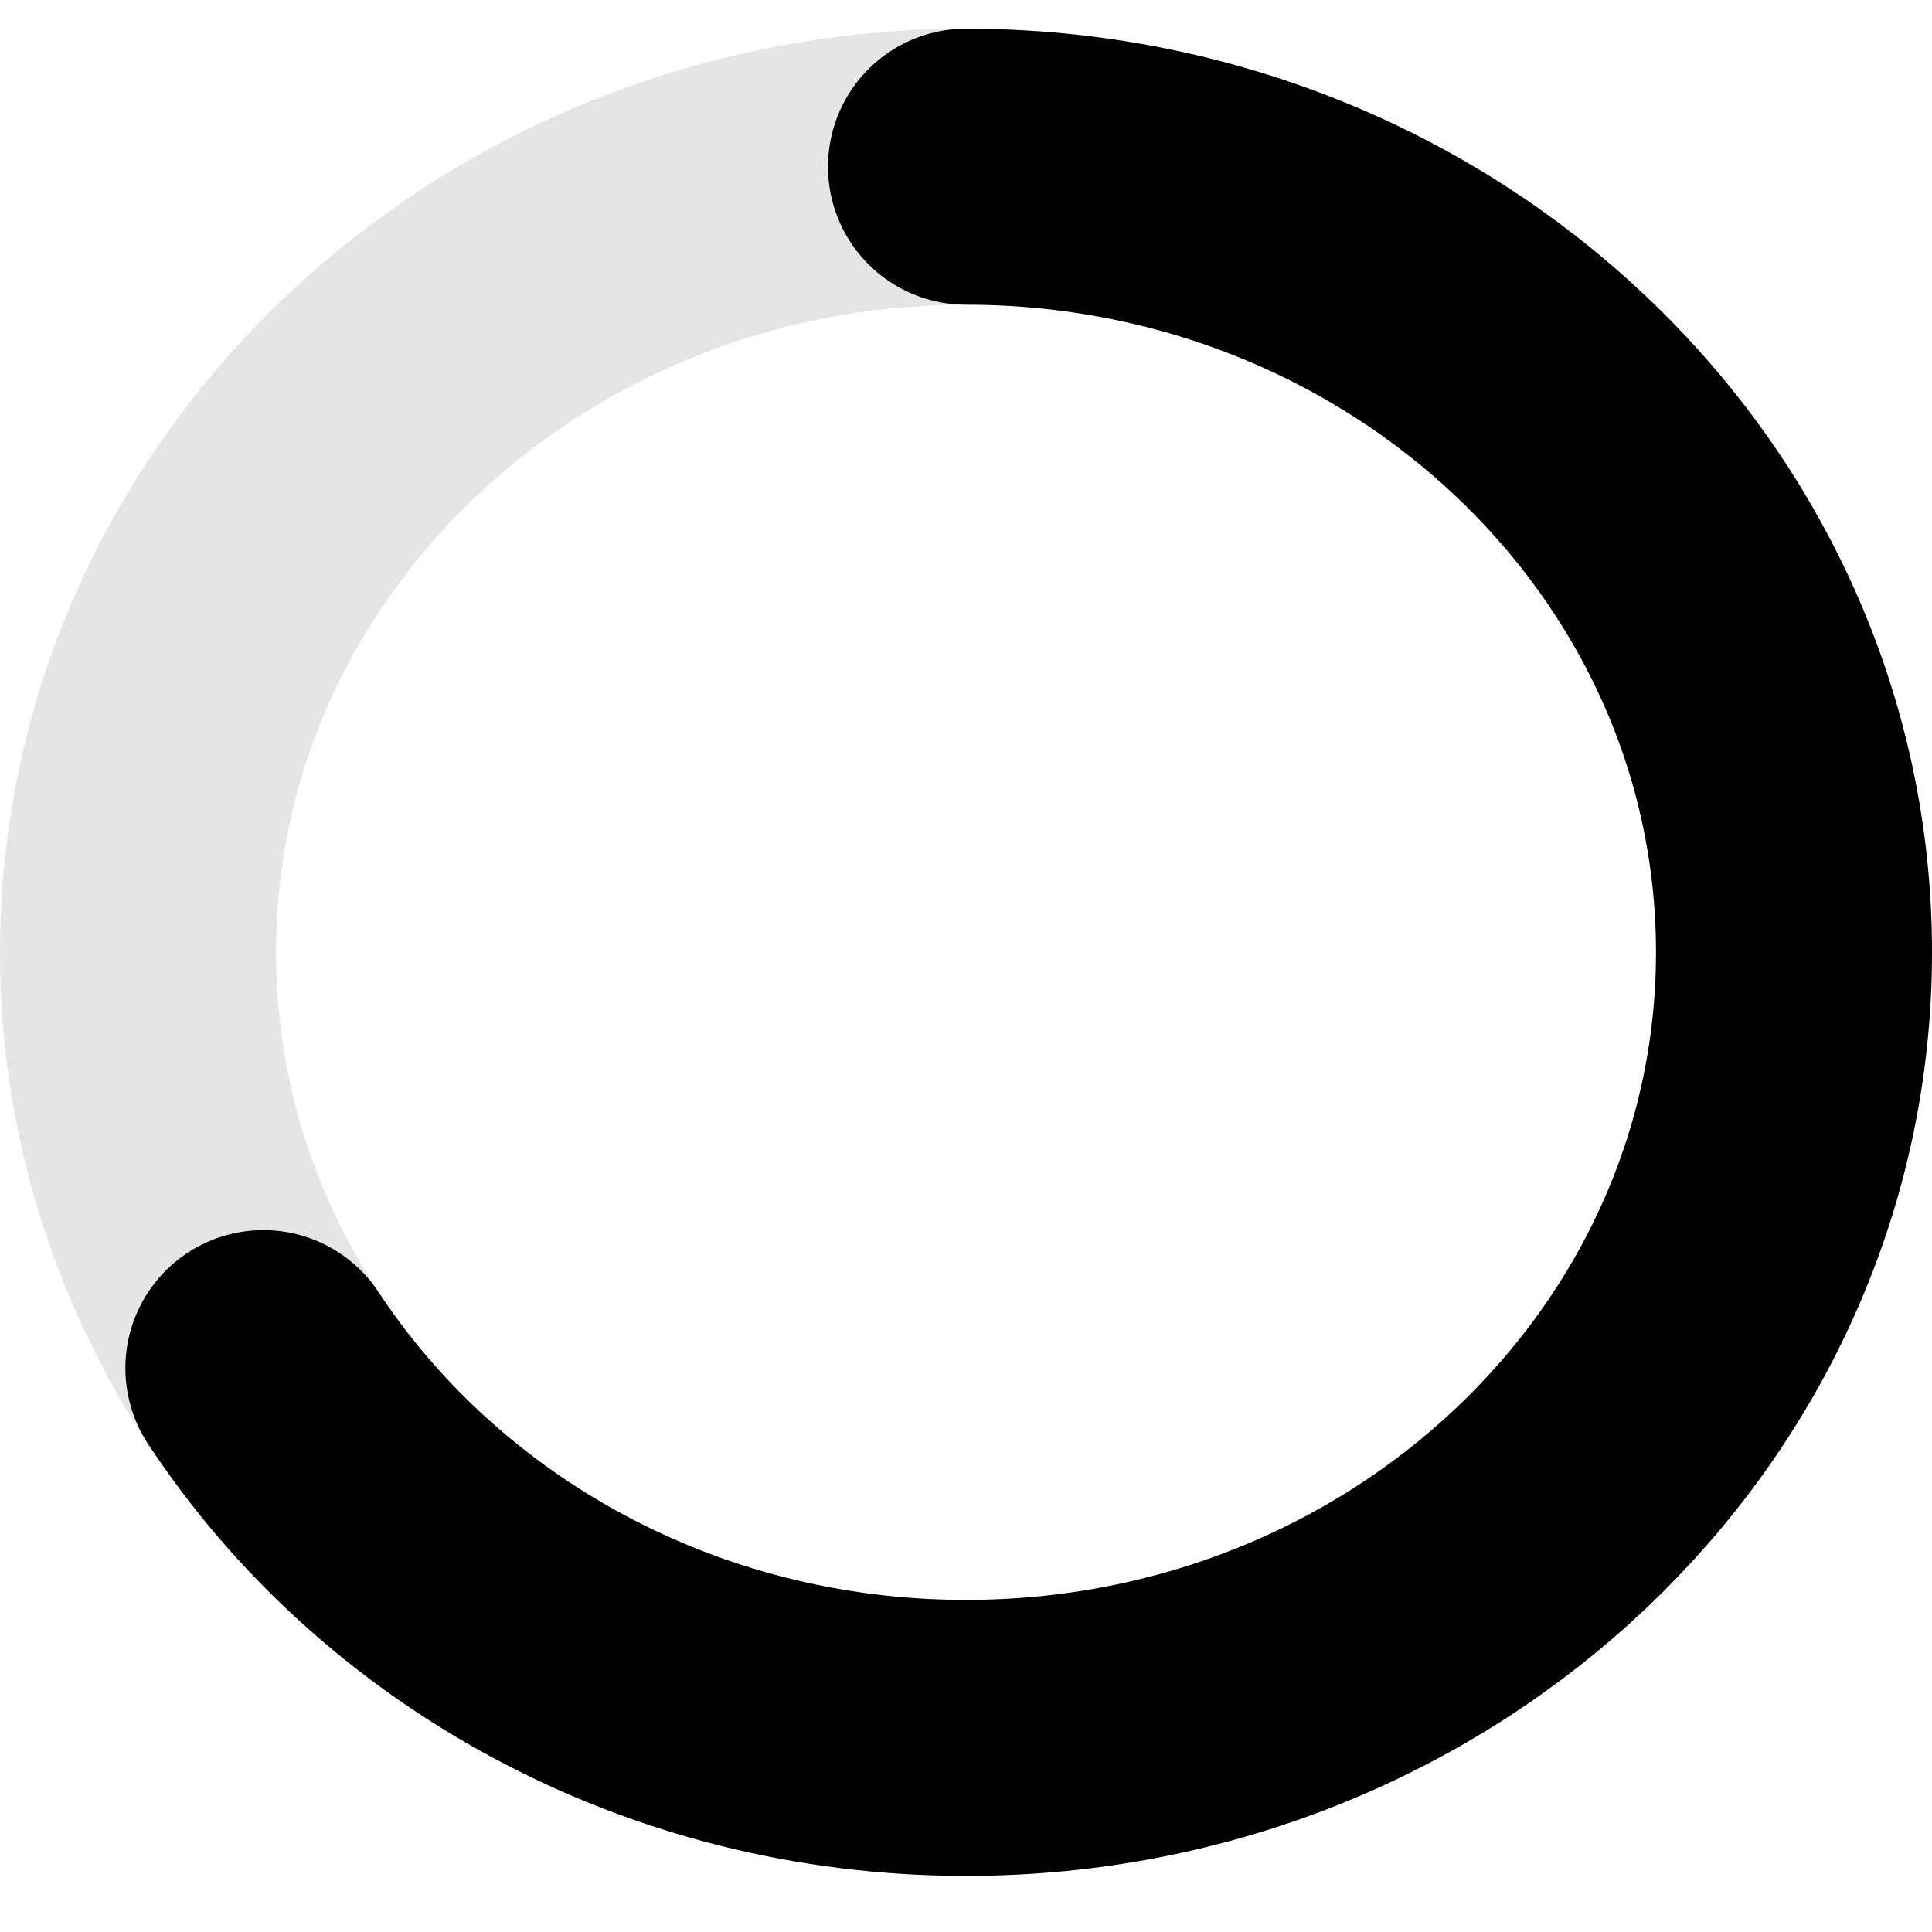 <svg width="28" height="28" viewBox="0 0 28 28" fill="none" xmlns="http://www.w3.org/2000/svg">
<path d="M14 25.187C20.627 25.187 26 20.09 26 13.802C26 7.513 20.627 2.416 14 2.416C7.373 2.416 2 7.513 2 13.802C2 20.09 7.373 25.187 14 25.187Z" stroke="#E5E5E5" stroke-width="4" stroke-linecap="round" stroke-linejoin="round"/>
<path d="M3.817 19.828C5.937 23.046 9.705 25.187 14 25.187C20.627 25.187 26 20.09 26 13.802C26 7.513 20.627 2.416 14 2.416" stroke="black" stroke-width="4" stroke-linecap="round" stroke-linejoin="round"/>
</svg>
